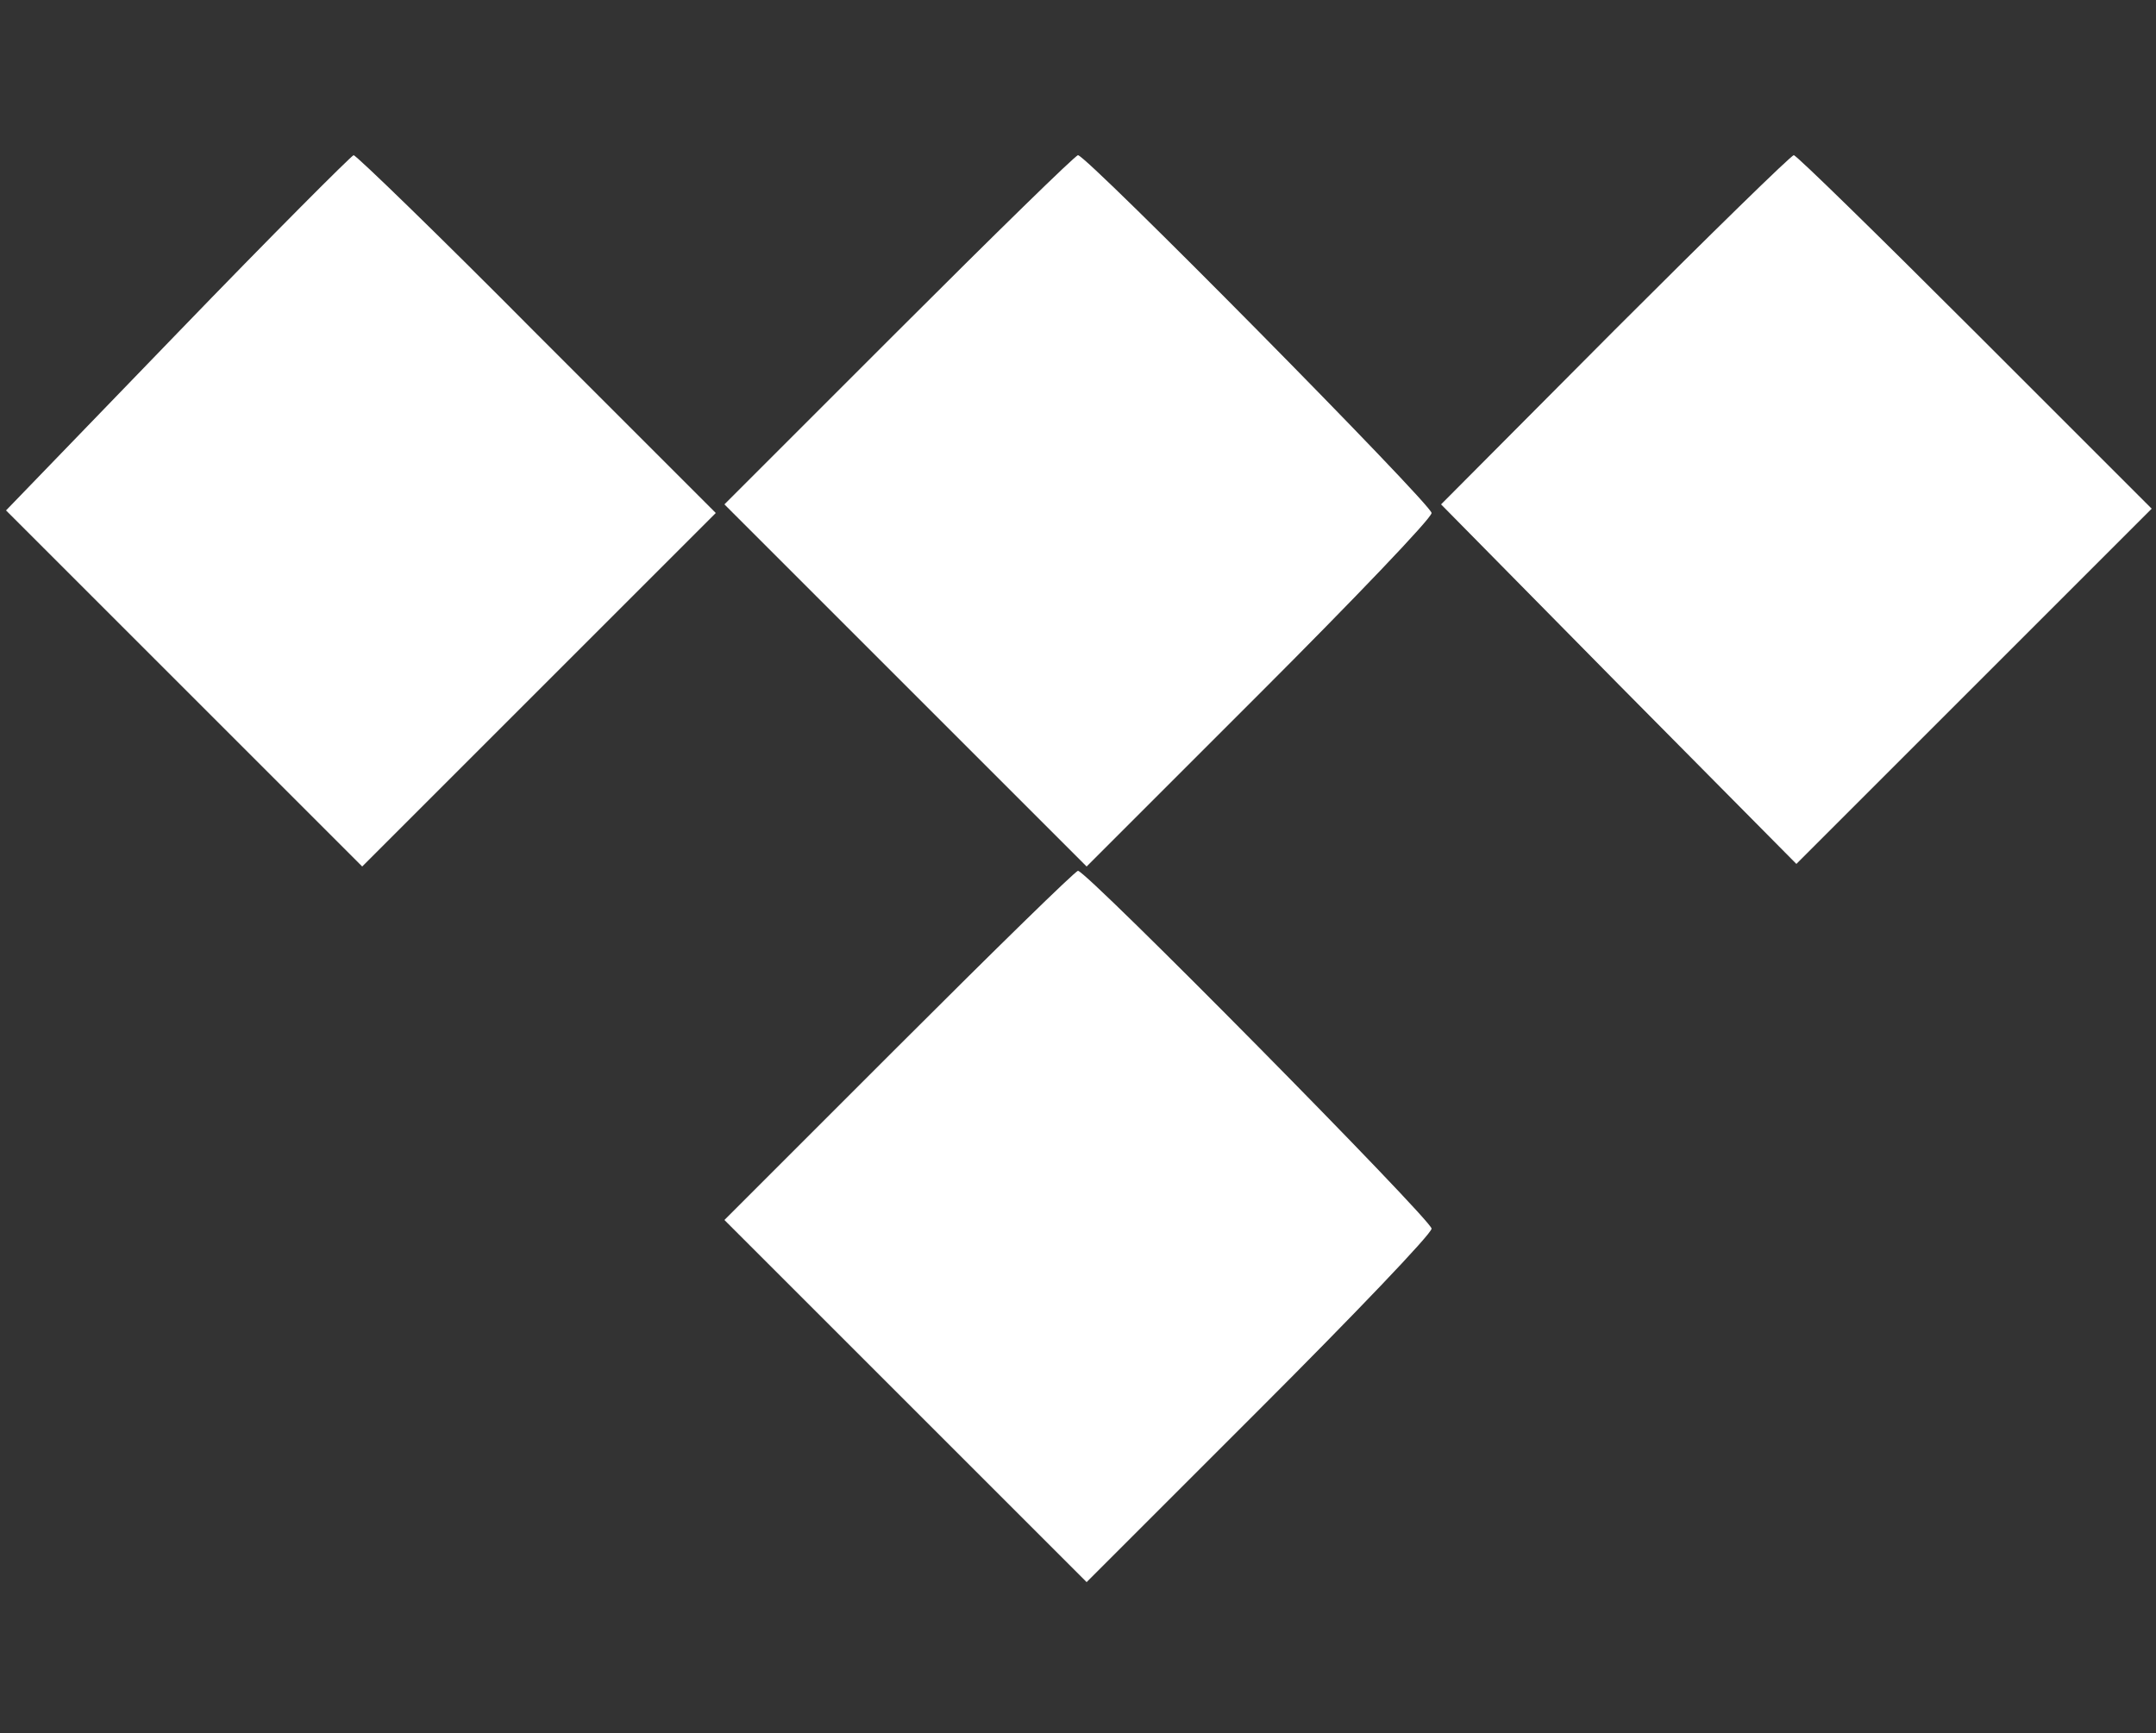 <svg version="1" xmlns="http://www.w3.org/2000/svg" width="333.333" height="268" viewBox="0 0 250 201"><rect x="0" y="0" width="250" height="201" fill="#333333" stroke="none"/><path d="M20.6 38.6L.7 59.2l20.6 20.6L42 100.5 62.5 80 83 59.5 62.3 38.8C50.9 27.3 41.3 18 41 18c-.3.1-9.5 9.3-20.4 20.6zM104.2 38.3L84 58.5l21 21 21 21 20-20c11-11 20-20.4 20-21 0-1-40-41.5-41-41.5-.3 0-9.6 9.1-20.8 20.3zM187.3 38.2l-20.2 20.3 20.6 20.9 20.6 20.8 20.6-20.6L249.5 59 229 38.5C217.7 27.2 208.3 18 208 18c-.3 0-9.6 9.1-20.7 20.2zM104.2 121.3L84 141.5l21 21 21 21 20-20c11-11 20-20.4 20-21 0-1-40-41.5-41-41.5-.3 0-9.6 9.1-20.8 20.3z" fill="#ffffff"></path></svg>